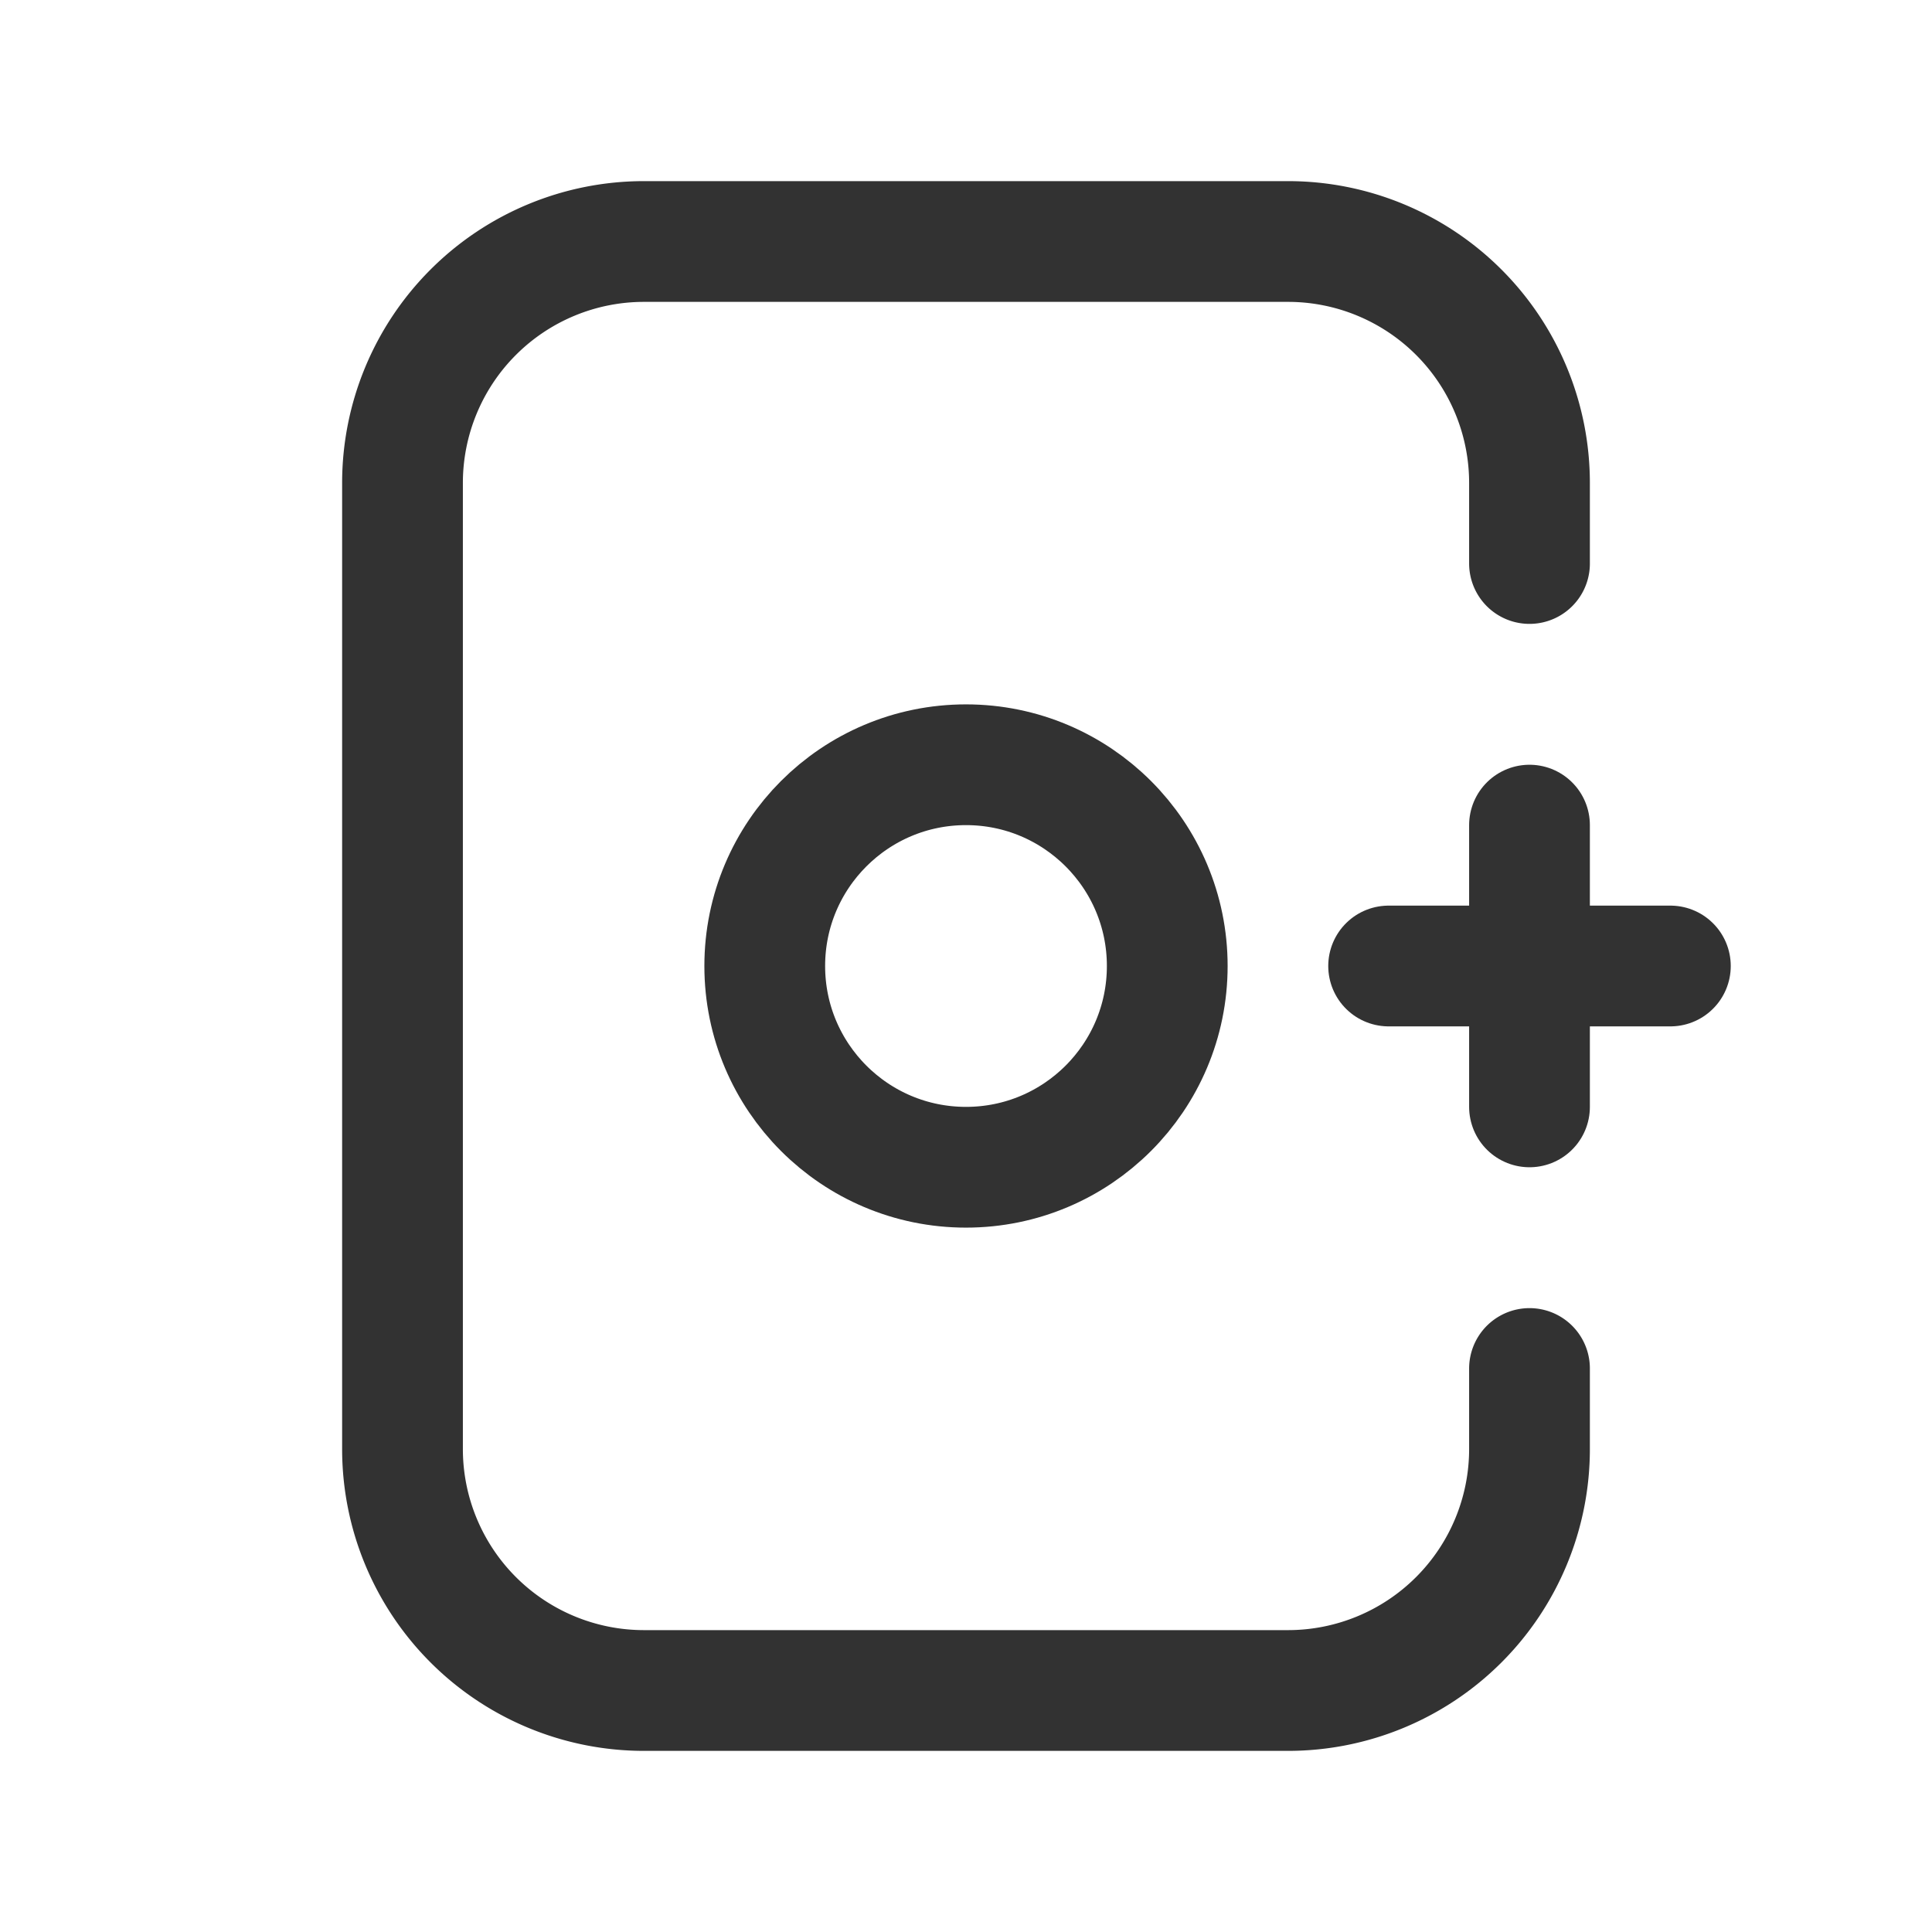 <svg xmlns="http://www.w3.org/2000/svg" viewBox="0 0 24 24"><line x1="19" y1="13.75" x2="19" y2="10.25" fill="none" stroke="#323232" stroke-linecap="round" stroke-linejoin="round" stroke-width="1.5"/><line x1="20.75" y1="12" x2="17.25" y2="12" fill="none" stroke="#323232" stroke-linecap="round" stroke-linejoin="round" stroke-width="1.5"/><circle cx="12" cy="12" r="2.5" fill="none" stroke="#323232" stroke-linecap="round" stroke-linejoin="round" stroke-width="1.5"/><path d="M19,7V6a3,3,0,0,0-3-3H8A3,3,0,0,0,5,6V18a3,3,0,0,0,3,3h8a3,3,0,0,0,3-3V17" fill="none" stroke="#323232" stroke-linecap="round" stroke-linejoin="round" stroke-width="1.5"/></svg>